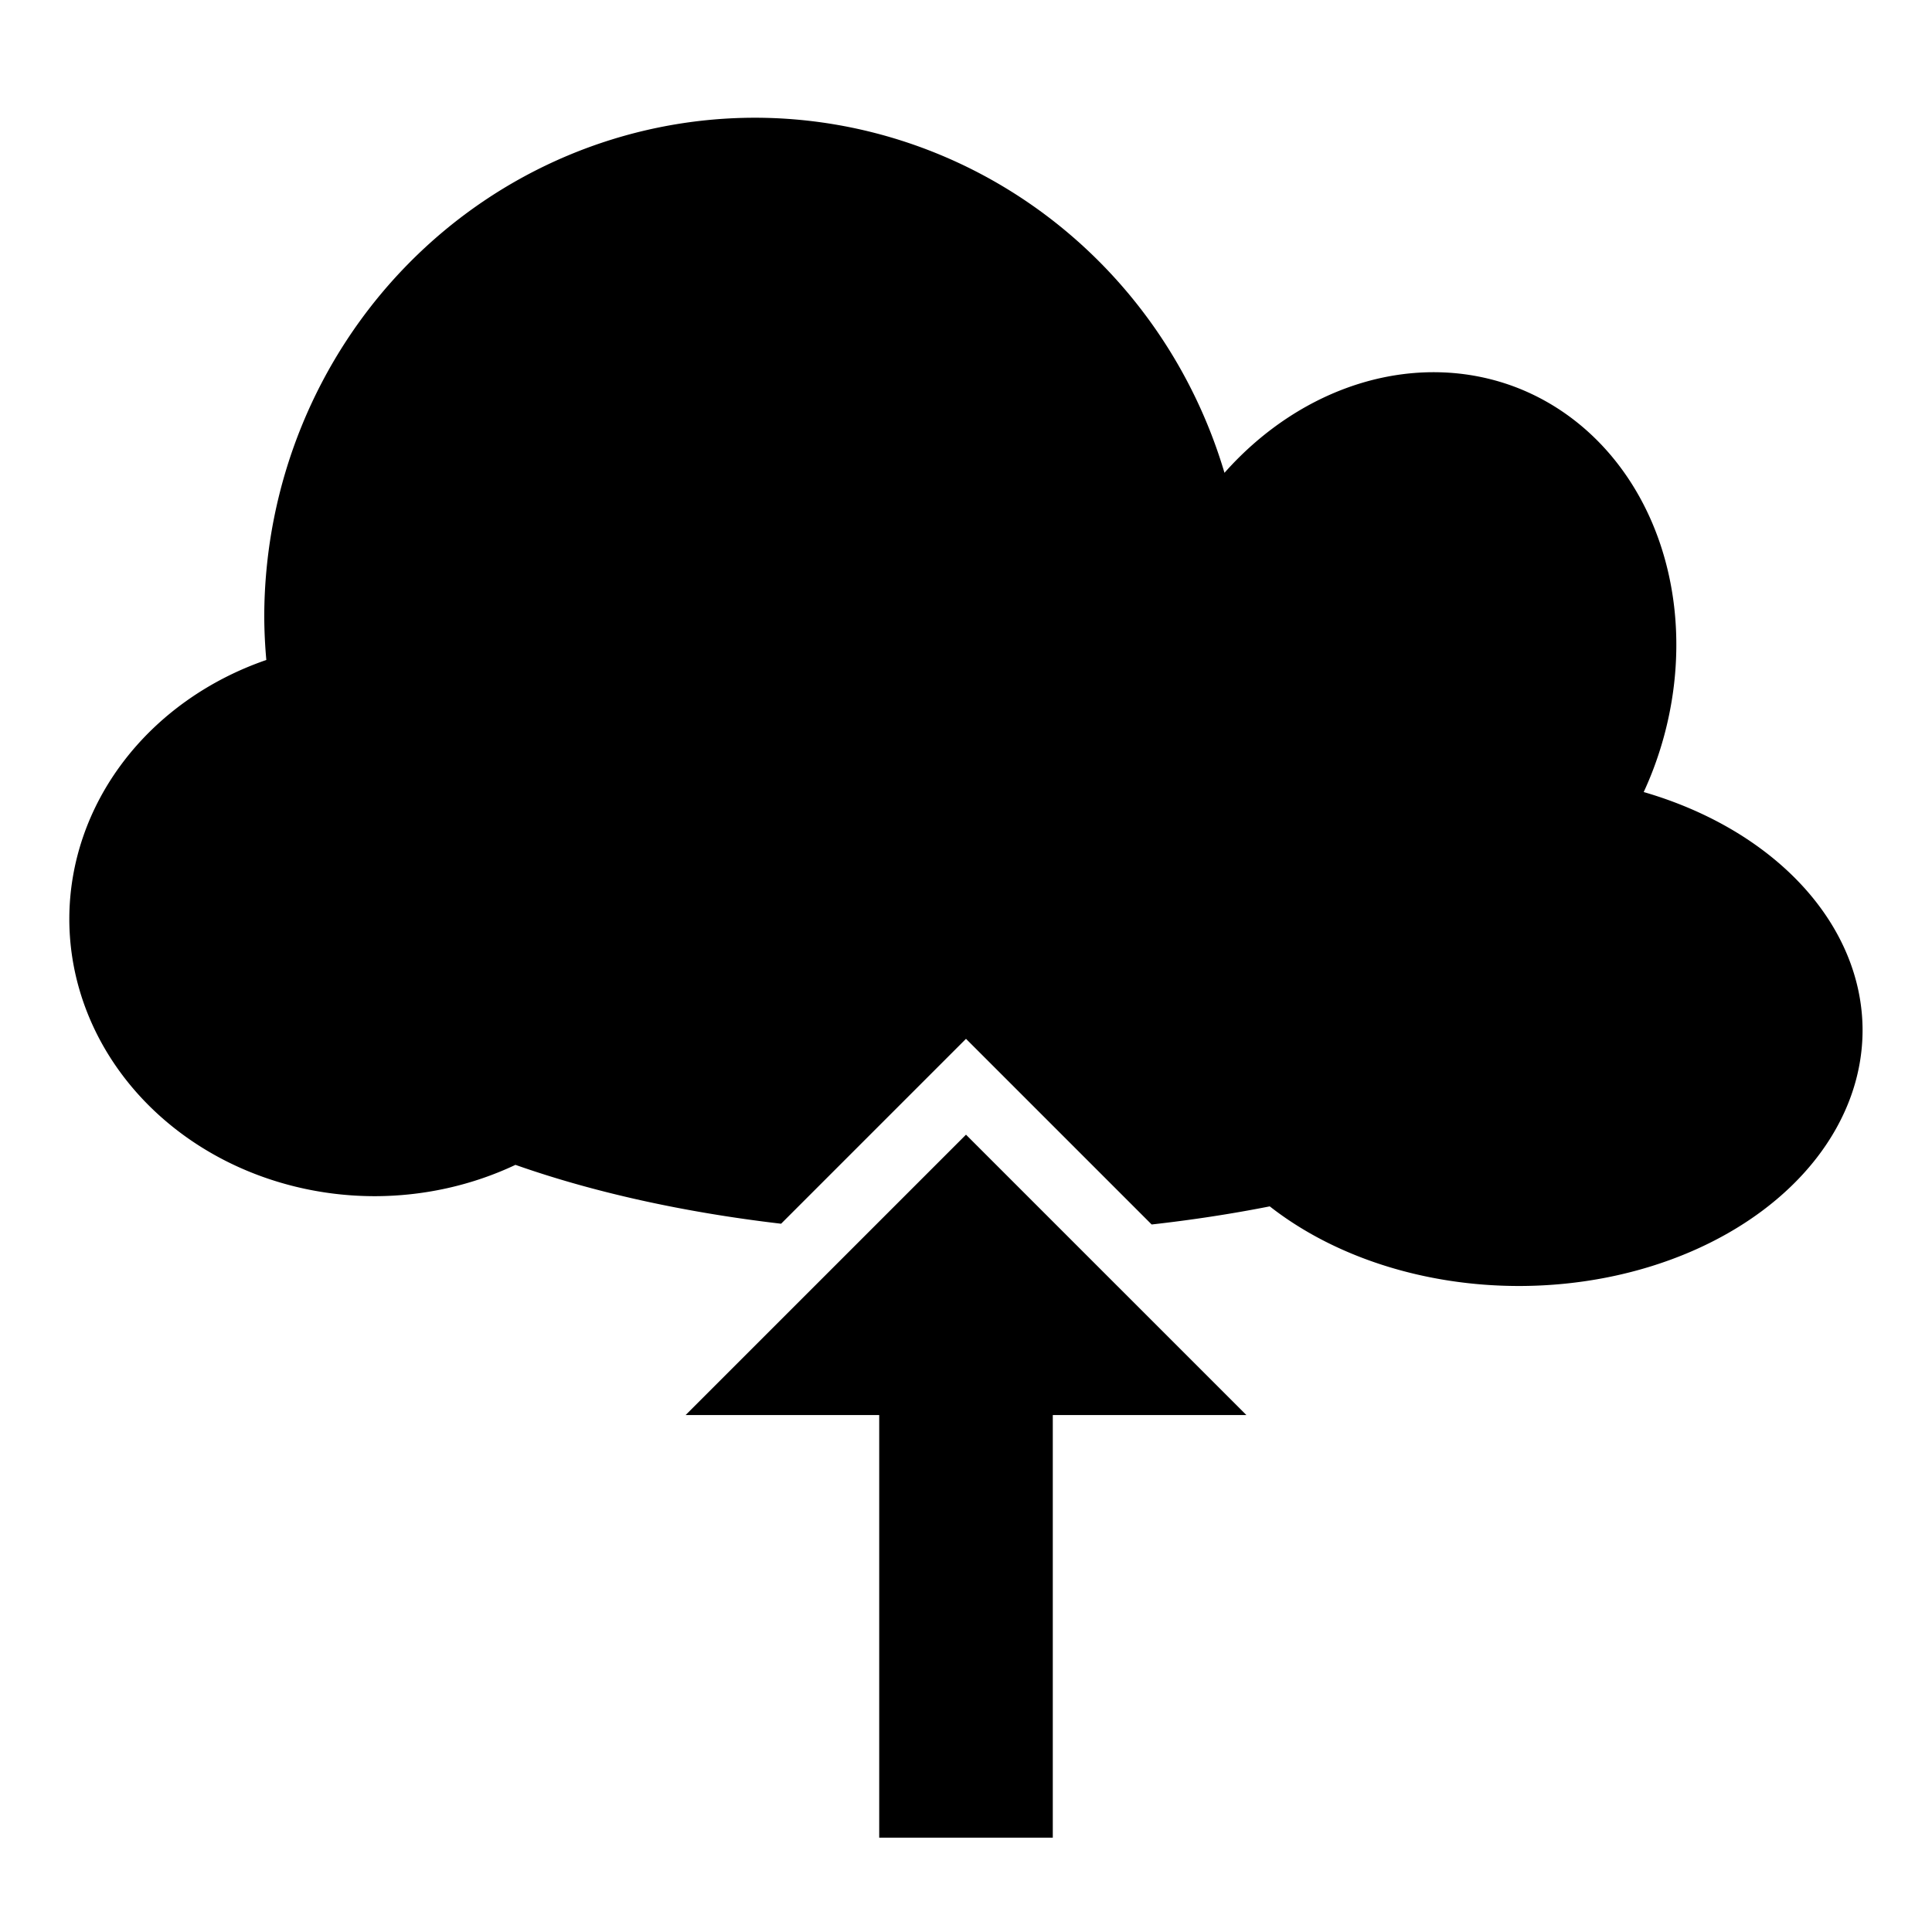 <svg xmlns="http://www.w3.org/2000/svg" xmlns:xlink="http://www.w3.org/1999/xlink" width="512" height="512" viewBox="0 0 512 512"><path fill="currentColor" d="M200.1 31.2A130.1 132.4 0 0 0 70.03 163.6a130.1 132.4 0 0 0 .55 11.3a80.98 73.47 0 0 0-52.21 68.6A80.98 73.47 0 0 0 99.35 317a80.98 73.47 0 0 0 37.25-8.3a189.3 80.97 0 0 0 70.4 15.6l49-49l49.2 49.2a189.3 80.97 0 0 0 31.3-4.8a91.09 67.8 0 0 0 66 21.1a91.09 67.8 0 0 0 91.1-67.8a91.09 67.8 0 0 0-58-63.1a70.1 81.72 20.61 0 0 2.6-6.2a70.1 81.72 20.61 0 0-36.8-101.2a70.1 81.72 20.61 0 0-76.9 22.8a130.1 132.4 0 0 0-124.4-94.1M256 300.7L181.7 375H233v112h46V375h51.3z"/></svg>